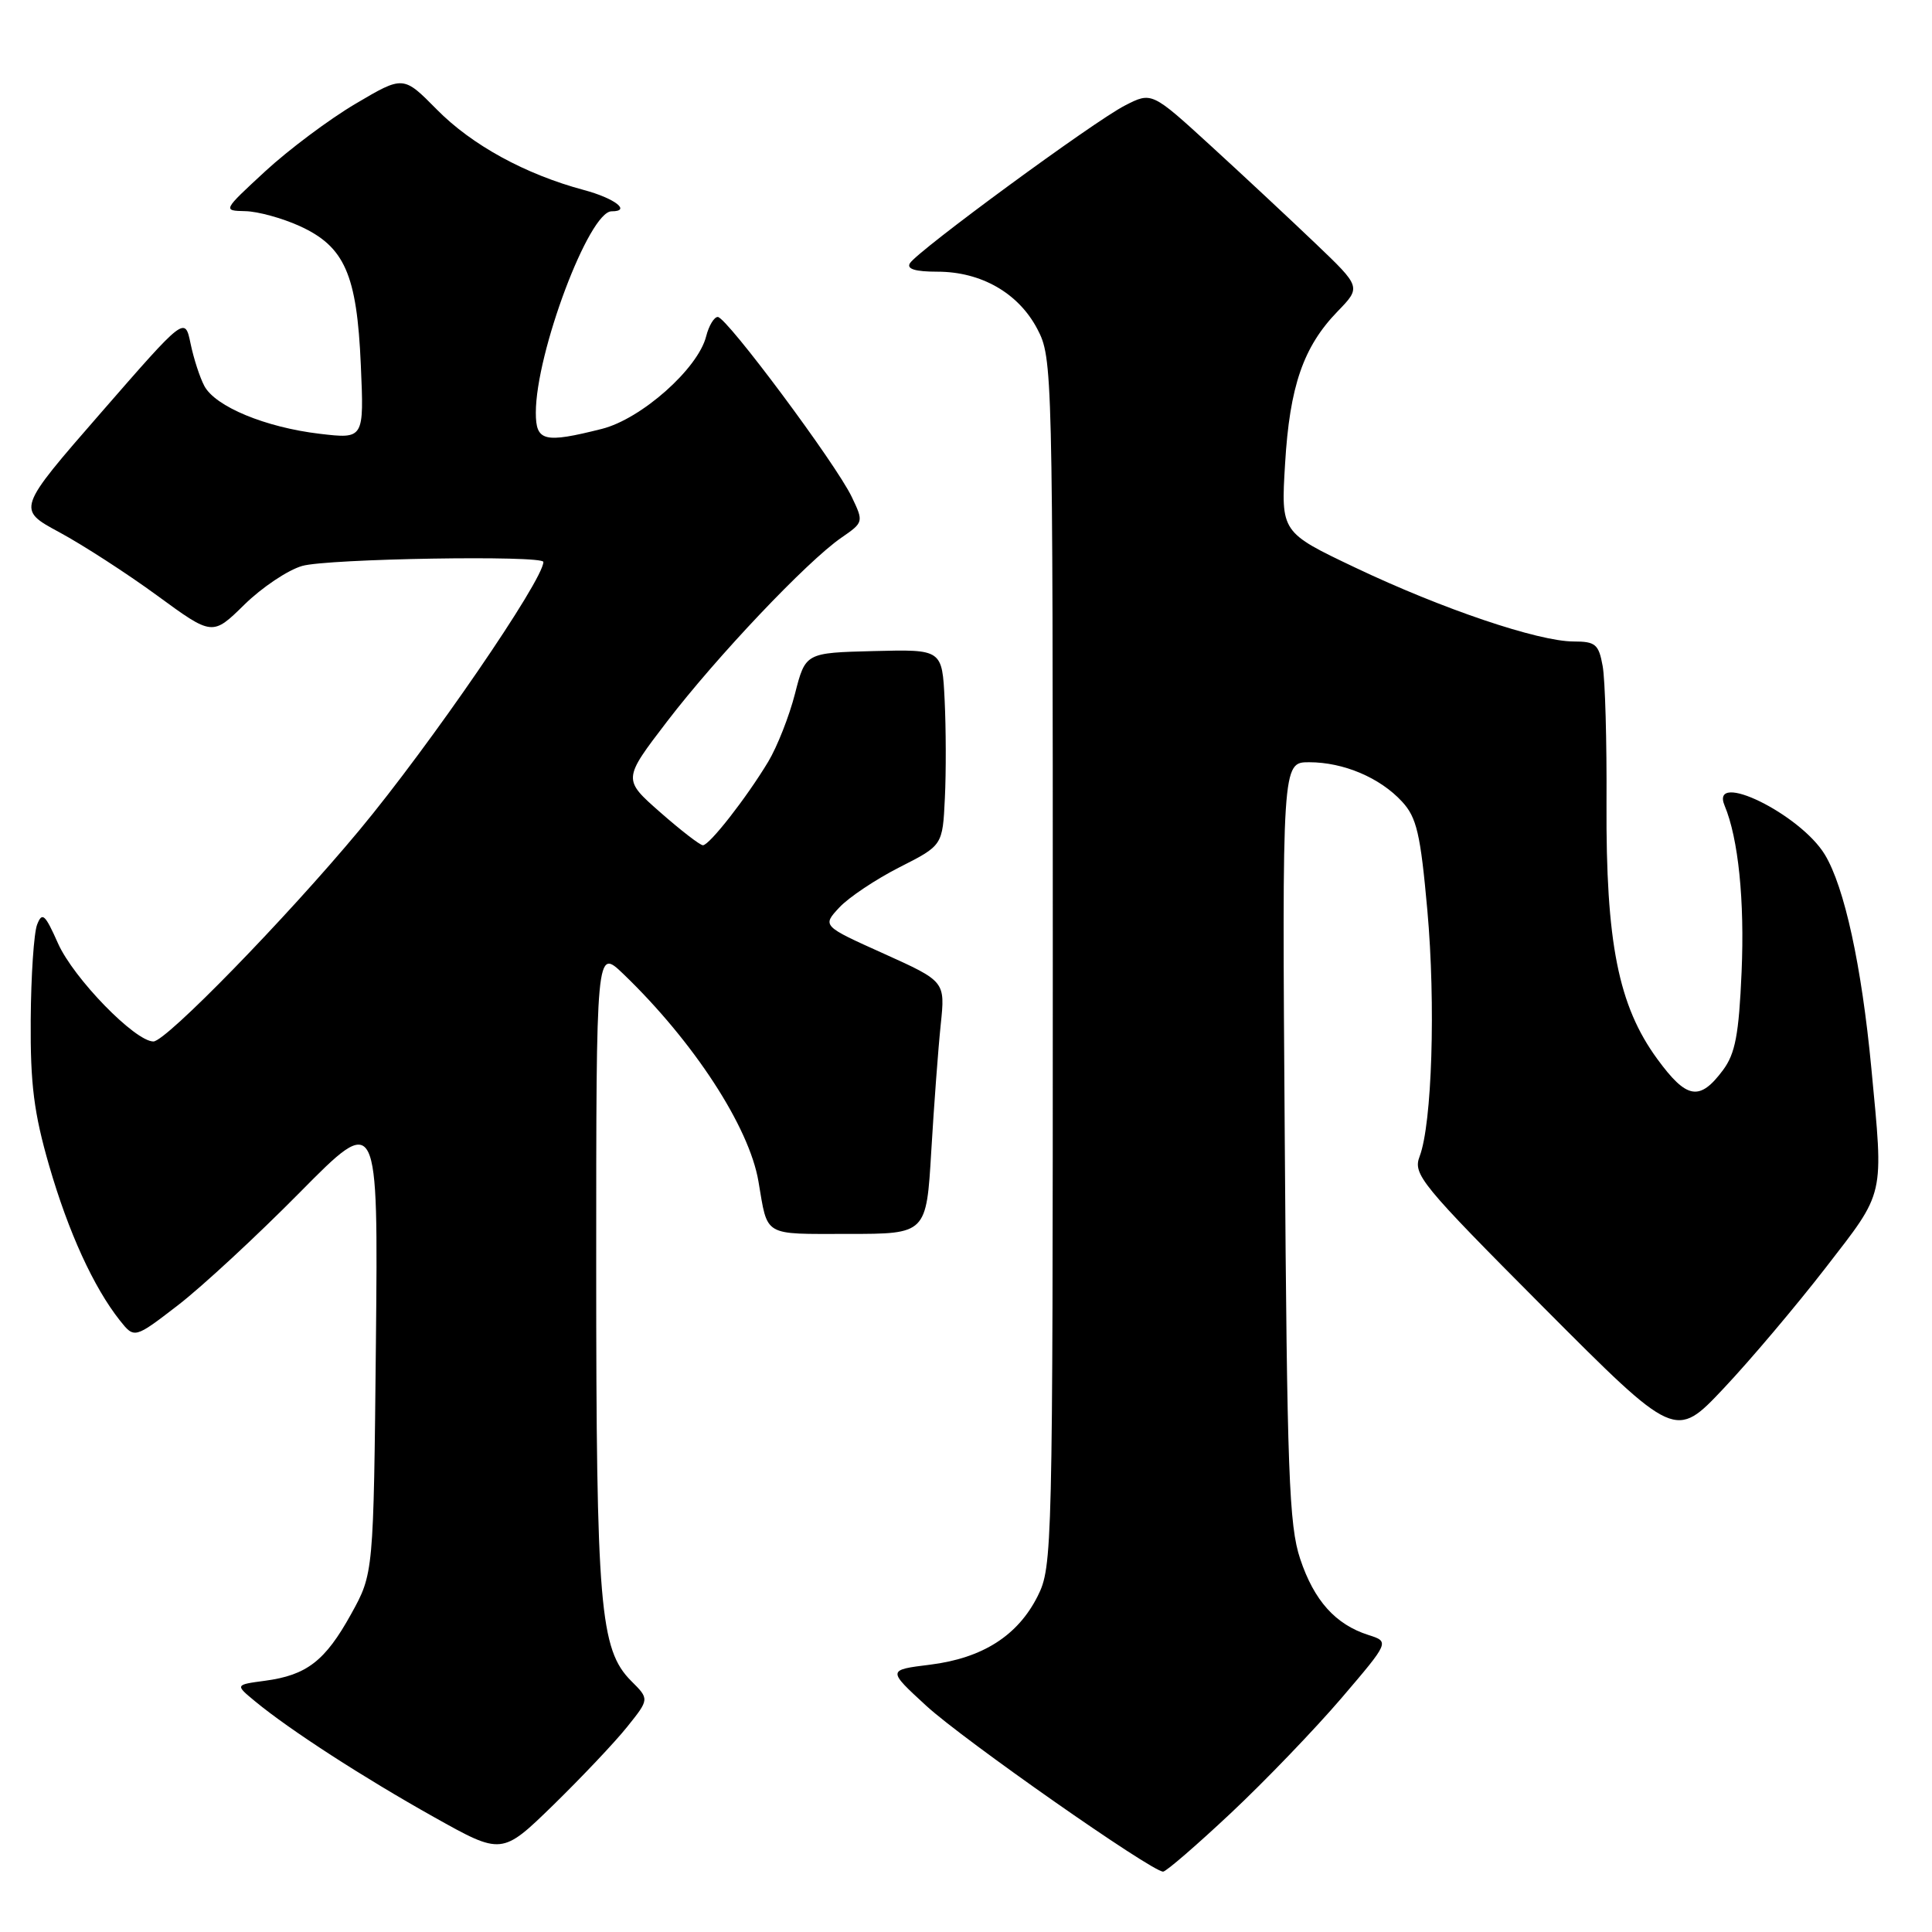 <?xml version="1.0" encoding="UTF-8" standalone="no"?>
<!DOCTYPE svg PUBLIC "-//W3C//DTD SVG 1.1//EN" "http://www.w3.org/Graphics/SVG/1.1/DTD/svg11.dtd" >
<svg xmlns="http://www.w3.org/2000/svg" xmlns:xlink="http://www.w3.org/1999/xlink" version="1.1" viewBox="0 0 256 256">
 <g >
 <path fill="currentColor"
d=" M 163.09 240.25 C 167.63 235.99 174.22 229.13 177.74 225.02 C 184.13 217.54 184.13 217.54 181.31 216.64 C 176.96 215.25 174.12 212.09 172.28 206.56 C 170.80 202.14 170.54 195.10 170.24 151.25 C 169.88 101.00 169.88 101.00 173.47 101.00 C 178.03 101.00 182.86 103.05 185.78 106.22 C 187.72 108.32 188.22 110.47 189.13 120.60 C 190.25 133.08 189.75 148.89 188.11 153.22 C 187.20 155.61 188.23 156.87 204.56 173.27 C 221.99 190.76 221.99 190.76 228.40 183.96 C 231.93 180.22 238.00 173.03 241.91 167.98 C 249.85 157.70 249.60 158.82 247.96 141.51 C 246.67 127.93 244.40 117.53 241.80 113.24 C 238.54 107.86 226.53 101.99 228.52 106.75 C 230.34 111.09 231.18 119.31 230.77 128.79 C 230.41 137.10 229.93 139.61 228.31 141.79 C 225.21 145.95 223.50 145.66 219.59 140.31 C 214.44 133.26 212.78 124.90 212.87 106.50 C 212.92 98.25 212.69 90.04 212.36 88.25 C 211.84 85.37 211.41 85.00 208.52 85.00 C 203.85 85.00 191.10 80.69 179.62 75.23 C 169.73 70.53 169.73 70.53 170.28 61.45 C 170.89 51.19 172.69 45.96 177.23 41.27 C 180.36 38.04 180.36 38.04 174.32 32.27 C 171.00 29.10 164.76 23.27 160.45 19.33 C 152.61 12.16 152.61 12.16 149.06 13.98 C 144.94 16.09 121.60 33.22 120.57 34.88 C 120.10 35.64 121.27 36.00 124.21 36.00 C 130.01 36.00 134.95 38.83 137.45 43.59 C 139.47 47.44 139.50 48.78 139.50 127.50 C 139.50 205.50 139.45 207.60 137.50 211.49 C 134.87 216.73 130.20 219.71 123.24 220.58 C 117.57 221.28 117.57 221.28 122.74 226.03 C 127.62 230.52 152.59 248.00 154.12 248.00 C 154.51 248.00 158.55 244.51 163.09 240.25 Z  M 83.10 228.82 C 86.05 225.14 86.05 225.14 83.64 222.74 C 79.48 218.57 79.00 212.85 79.00 167.75 C 79.00 125.61 79.00 125.61 82.59 129.05 C 91.91 138.01 99.28 149.32 100.50 156.55 C 101.76 163.95 101.00 163.50 112.36 163.50 C 122.75 163.50 122.75 163.50 123.40 152.50 C 123.76 146.45 124.32 138.92 124.65 135.77 C 125.25 130.04 125.25 130.04 117.10 126.36 C 108.94 122.69 108.94 122.69 111.22 120.24 C 112.47 118.90 116.07 116.50 119.20 114.91 C 124.90 112.02 124.90 112.02 125.20 105.76 C 125.37 102.32 125.35 96.47 125.17 92.77 C 124.84 86.04 124.84 86.04 115.78 86.27 C 106.73 86.50 106.73 86.50 105.34 91.92 C 104.58 94.90 102.98 98.95 101.80 100.92 C 98.91 105.72 94.00 112.00 93.14 112.00 C 92.76 112.00 90.21 110.03 87.48 107.63 C 82.52 103.27 82.52 103.27 88.39 95.60 C 94.98 87.00 106.95 74.37 111.48 71.25 C 114.44 69.21 114.45 69.16 112.86 65.84 C 110.79 61.49 96.28 42.00 95.11 42.00 C 94.62 42.00 93.93 43.15 93.57 44.56 C 92.50 48.84 84.99 55.51 79.75 56.83 C 72.09 58.76 71.00 58.49 71.00 54.68 C 71.00 46.73 78.05 28.00 81.04 28.00 C 83.70 28.00 81.45 26.27 77.38 25.18 C 69.61 23.10 62.52 19.22 57.87 14.50 C 53.44 10.01 53.44 10.01 47.11 13.75 C 43.62 15.81 38.24 19.84 35.14 22.70 C 29.50 27.91 29.50 27.91 32.50 27.98 C 34.15 28.01 37.38 28.90 39.68 29.94 C 45.67 32.66 47.29 36.34 47.81 48.34 C 48.24 58.17 48.24 58.17 42.37 57.48 C 35.18 56.63 28.54 53.88 27.08 51.15 C 26.48 50.03 25.66 47.50 25.25 45.52 C 24.50 41.92 24.50 41.92 13.36 54.71 C 2.23 67.49 2.23 67.49 7.87 70.53 C 10.96 72.20 16.80 75.97 20.82 78.91 C 28.15 84.27 28.15 84.27 32.38 80.12 C 34.70 77.84 38.15 75.53 40.04 74.99 C 43.40 74.02 72.00 73.55 72.00 74.46 C 72.00 76.86 56.98 98.75 47.62 110.00 C 37.90 121.68 21.99 138.00 20.33 138.00 C 17.89 138.00 9.75 129.63 7.69 125.01 C 5.97 121.14 5.59 120.79 4.92 122.51 C 4.49 123.60 4.11 129.29 4.07 135.14 C 4.01 143.68 4.50 147.49 6.51 154.45 C 9.07 163.29 12.40 170.56 15.87 174.95 C 17.81 177.39 17.81 177.39 23.58 172.95 C 26.76 170.50 34.02 163.78 39.73 158.00 C 50.11 147.50 50.11 147.50 49.81 178.00 C 49.50 208.50 49.50 208.50 46.52 213.88 C 43.09 220.08 40.65 221.97 35.11 222.71 C 31.14 223.24 31.14 223.24 33.82 225.45 C 38.40 229.23 48.11 235.51 57.50 240.77 C 66.50 245.81 66.50 245.81 73.33 239.16 C 77.08 235.49 81.48 230.85 83.10 228.82 Z "/>
</g>
</svg>
